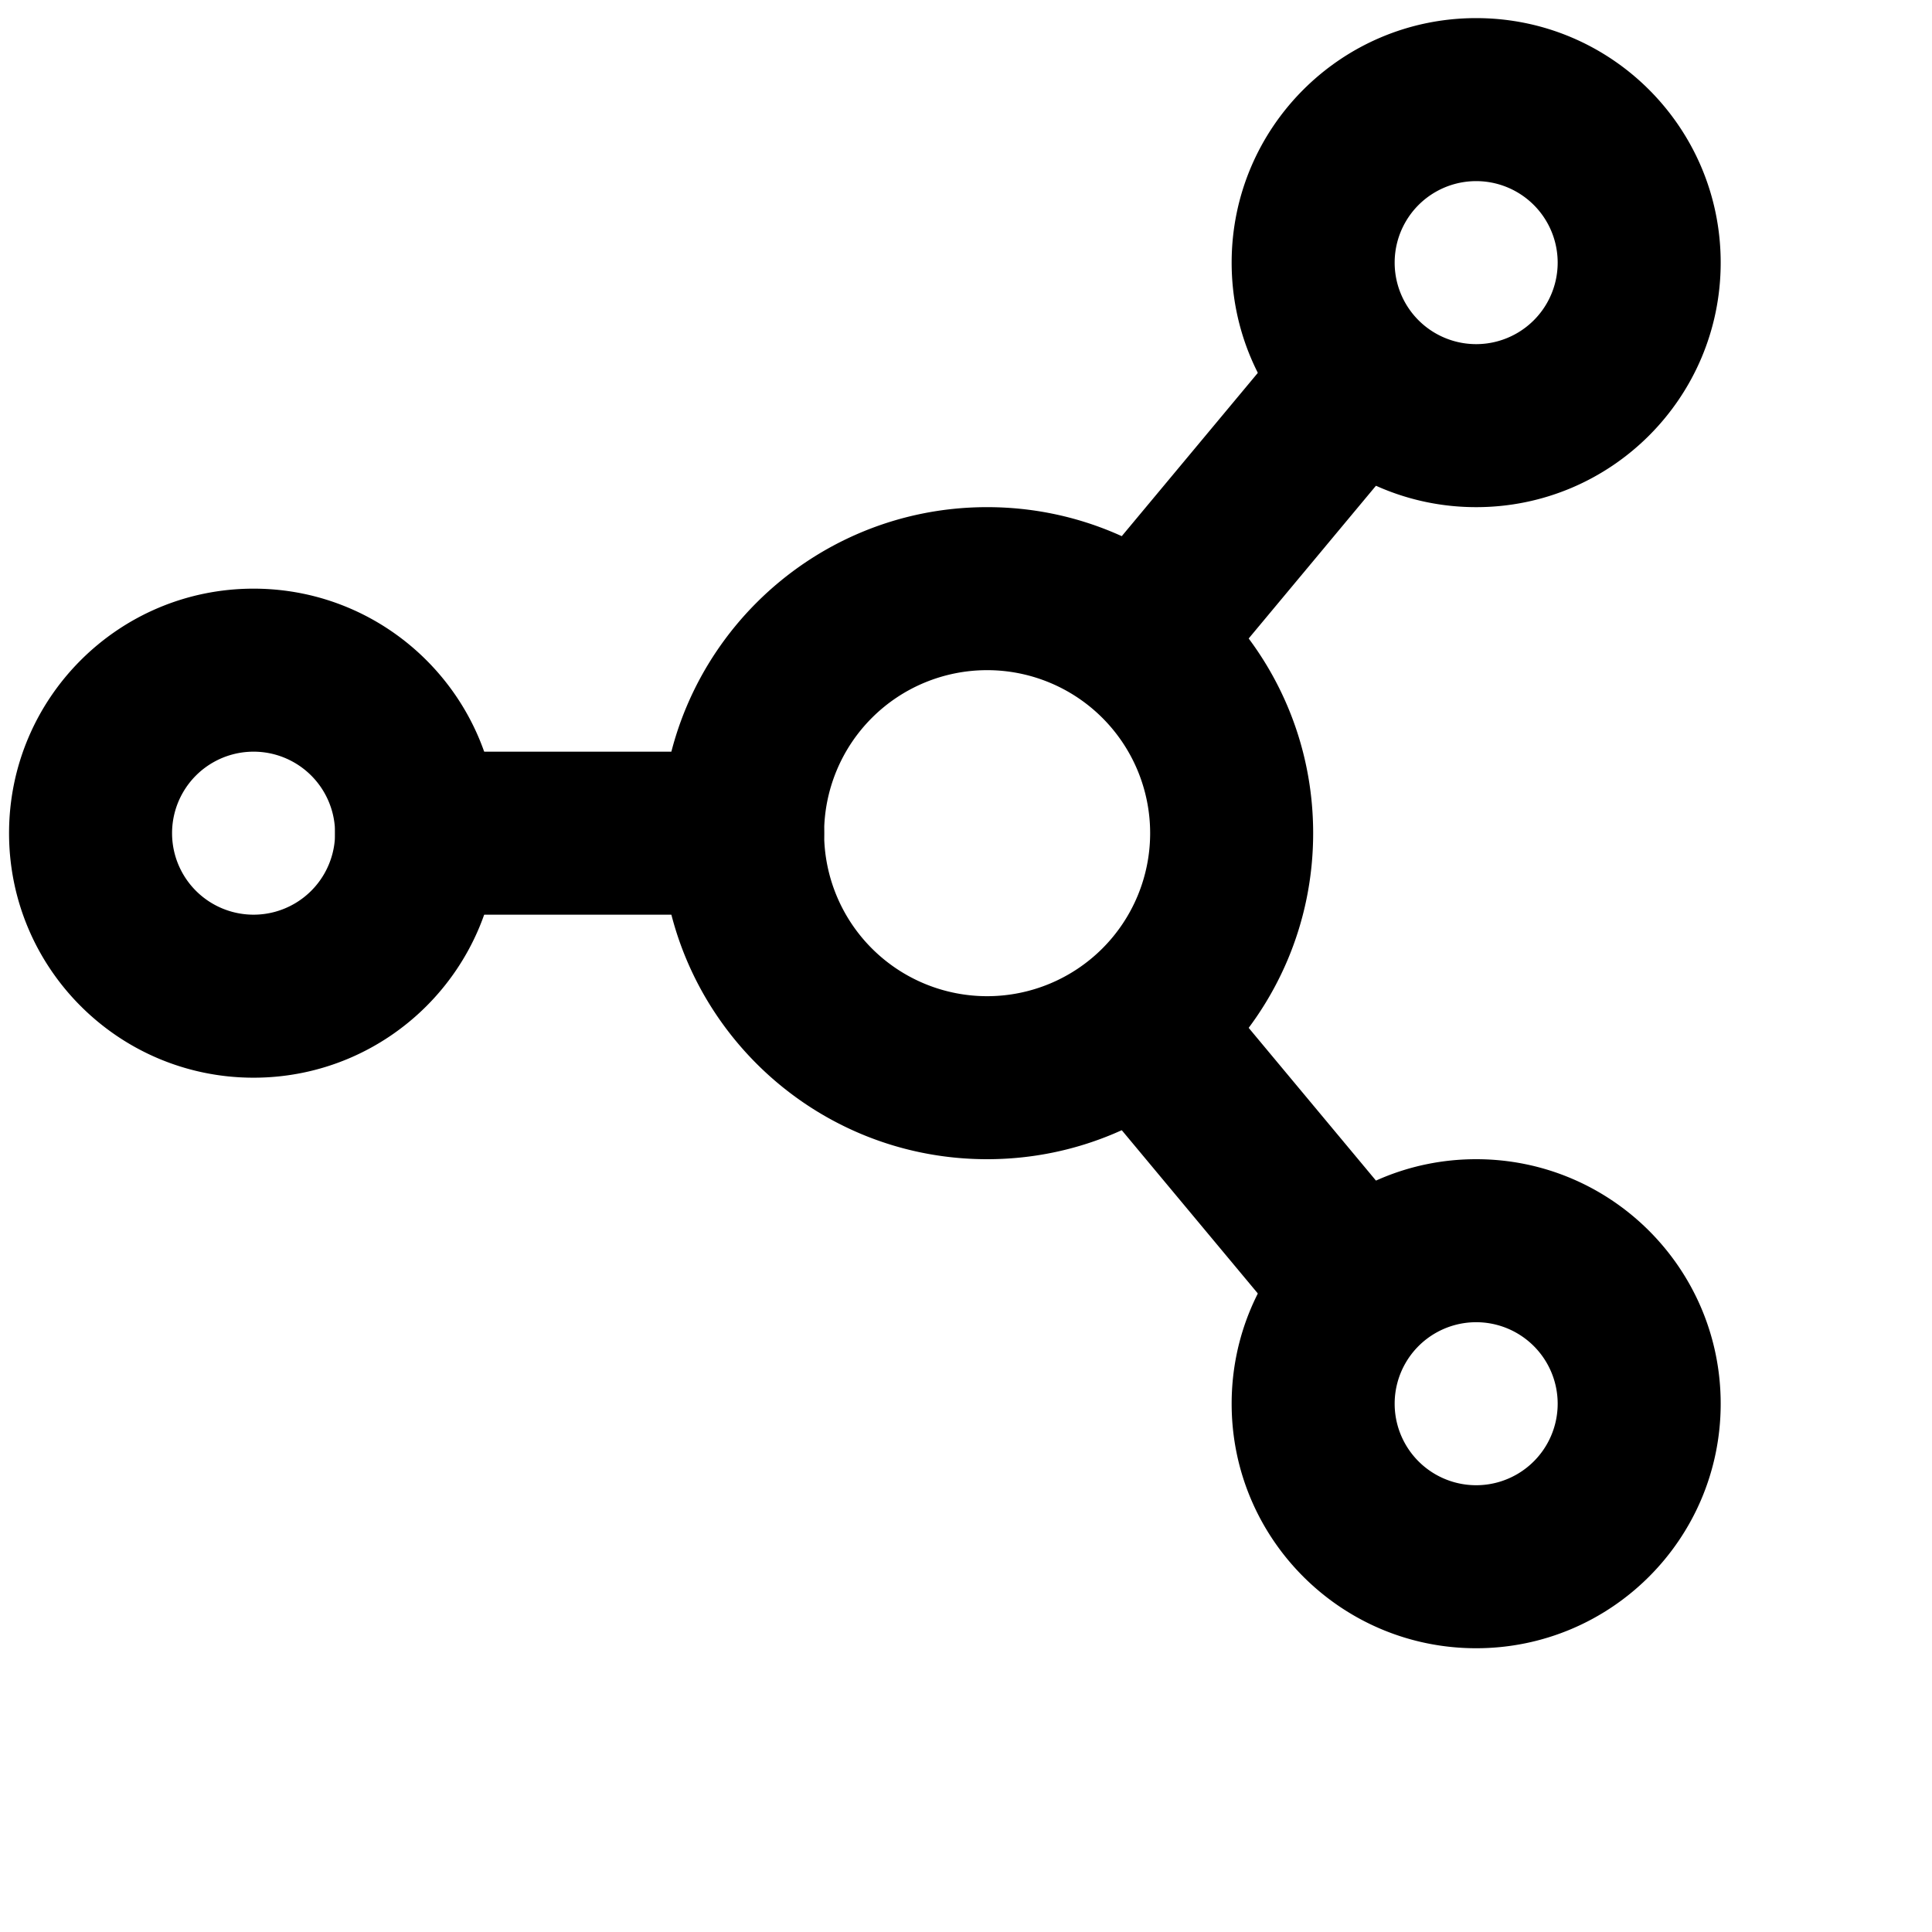 <svg class="ui5con-detail__icon" aria-hidden="true" xmlns="http://www.w3.org/2000/svg" viewBox="0 0 80 80">
  <path fill-rule="evenodd" clip-rule="evenodd" d="M27.375 34.5c0-7.456 6.044-13.5 13.5-13.5s13.5 6.044 13.5 13.5S48.331 48 40.875 48s-13.5-6.044-13.5-13.5Zm13.5-6.75a6.75 6.75 0 1 0 0 13.5 6.75 6.75 0 0 0 0-13.5ZM51 58.125C51 52.533 55.533 48 61.125 48S71.25 52.533 71.25 58.125 66.717 68.25 61.125 68.25 51 63.717 51 58.125Zm10.125-3.375a3.375 3.375 0 1 0 0 6.75 3.375 3.375 0 0 0 0-6.75ZM51 10.875C51 5.283 55.533.75 61.125.75S71.25 5.283 71.25 10.875 66.717 21 61.125 21 51 16.467 51 10.875ZM61.125 7.5a3.375 3.375 0 1 0 0 6.75 3.375 3.375 0 0 0 0-6.75Zm-60.75 27c0-5.592 4.533-10.125 10.125-10.125S20.625 28.908 20.625 34.5 16.092 44.625 10.5 44.625.375 40.092.375 34.5ZM10.5 31.125a3.375 3.375 0 1 0 0 6.75 3.375 3.375 0 0 0 0-6.75Z" fill="currentColor"/>
  <path fill-rule="evenodd" clip-rule="evenodd" d="M13.875 34.5a3.375 3.375 0 0 1 3.375-3.375h13.5a3.375 3.375 0 1 1 0 6.75h-13.5a3.375 3.375 0 0 1-3.375-3.375Zm31.589 5.845a3.375 3.375 0 0 1 4.754.432l8.437 10.125a3.375 3.375 0 0 1-5.185 4.321l-8.438-10.125a3.375 3.375 0 0 1 .432-4.753Zm12.759-27a3.375 3.375 0 0 1 .432 4.753l-8.437 10.125a3.375 3.375 0 1 1-5.186-4.321l8.438-10.125a3.375 3.375 0 0 1 4.753-.432Z" fill="currentColor"/>
</svg>
